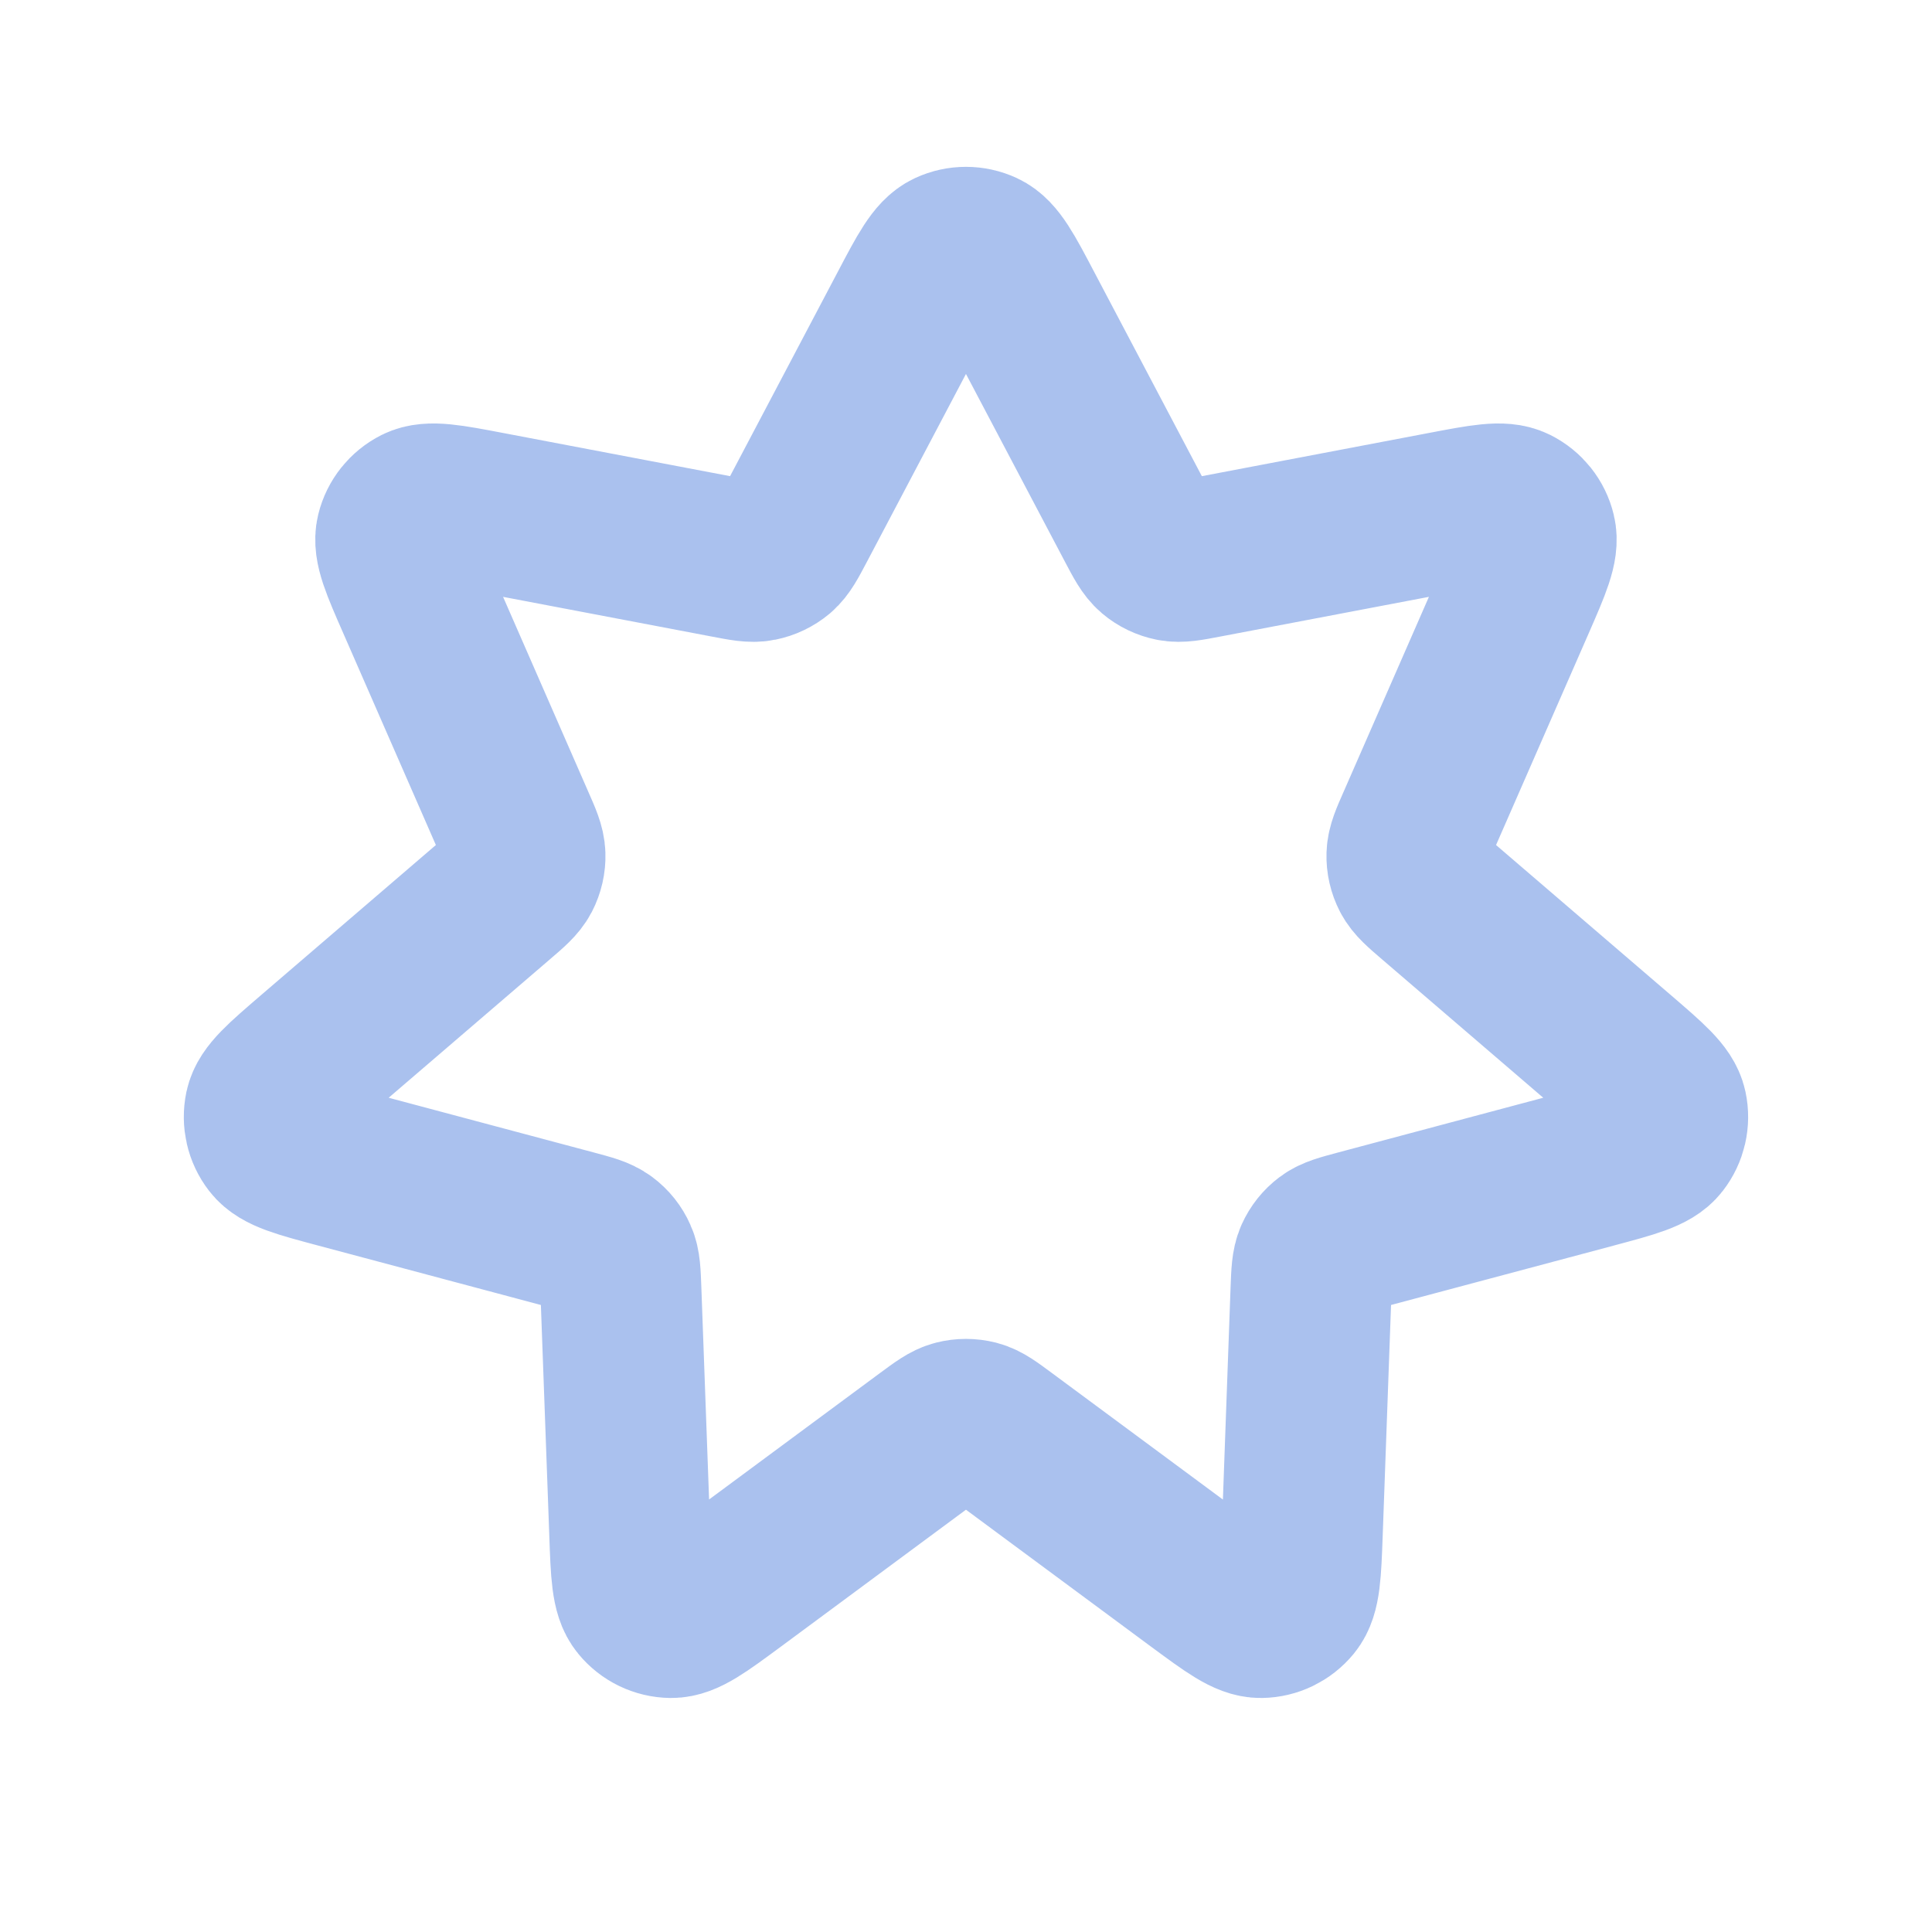 <!DOCTYPE svg PUBLIC "-//W3C//DTD SVG 1.1//EN" "http://www.w3.org/Graphics/SVG/1.1/DTD/svg11.dtd">
<!-- Uploaded to: SVG Repo, www.svgrepo.com, Transformed by: SVG Repo Mixer Tools -->
<svg width="800px" height="800px" viewBox="0 0 24 24" fill="none" xmlns="http://www.w3.org/2000/svg">
<g id="SVGRepo_bgCarrier" stroke-width="0"/>
<g id="SVGRepo_tracerCarrier" stroke-linecap="round" stroke-linejoin="round"/>
<g id="SVGRepo_iconCarrier"> <path d="M11.292 3.843C11.521 3.407 11.636 3.19 11.789 3.119C11.923 3.057 12.076 3.057 12.21 3.119C12.363 3.19 12.478 3.407 12.707 3.843L14.114 6.512C14.213 6.7 14.263 6.794 14.337 6.857C14.402 6.912 14.48 6.949 14.564 6.966C14.659 6.985 14.763 6.965 14.972 6.925L17.936 6.361C18.419 6.269 18.661 6.223 18.812 6.298C18.944 6.364 19.04 6.484 19.074 6.627C19.114 6.791 19.016 7.016 18.819 7.467L17.609 10.232C17.523 10.426 17.481 10.524 17.478 10.62C17.475 10.706 17.495 10.79 17.534 10.866C17.579 10.952 17.659 11.021 17.82 11.159L20.11 13.125C20.483 13.446 20.67 13.606 20.705 13.771C20.736 13.915 20.701 14.065 20.611 14.181C20.508 14.315 20.27 14.378 19.795 14.505L16.879 15.283C16.674 15.338 16.571 15.365 16.494 15.423C16.426 15.474 16.372 15.542 16.337 15.62C16.298 15.708 16.294 15.815 16.286 16.027L16.177 19.042C16.159 19.534 16.15 19.78 16.043 19.91C15.949 20.024 15.811 20.091 15.664 20.093C15.495 20.095 15.297 19.949 14.901 19.657L12.475 17.862C12.305 17.736 12.219 17.672 12.126 17.648C12.043 17.627 11.956 17.627 11.874 17.648C11.78 17.672 11.695 17.736 11.524 17.862L9.098 19.657C8.702 19.949 8.505 20.095 8.336 20.093C8.189 20.091 8.05 20.024 7.957 19.91C7.849 19.78 7.84 19.534 7.823 19.042L7.713 16.027C7.705 15.815 7.702 15.708 7.662 15.62C7.628 15.542 7.574 15.474 7.505 15.423C7.428 15.365 7.325 15.338 7.12 15.283L4.204 14.505C3.729 14.378 3.491 14.315 3.388 14.181C3.298 14.065 3.264 13.915 3.294 13.771C3.329 13.606 3.516 13.446 3.889 13.125L6.179 11.159C6.34 11.021 6.42 10.952 6.465 10.866C6.504 10.79 6.524 10.706 6.521 10.62C6.518 10.524 6.476 10.426 6.39 10.232L5.181 7.467C4.983 7.016 4.885 6.791 4.925 6.627C4.96 6.484 5.056 6.364 5.187 6.298C5.338 6.223 5.58 6.269 6.063 6.361L9.028 6.925C9.236 6.965 9.341 6.985 9.435 6.966C9.519 6.949 9.597 6.912 9.663 6.857C9.736 6.794 9.786 6.7 9.885 6.512L11.292 3.843Z" stroke="#aac1ee" stroke-width="2" stroke-linecap="round" stroke-linejoin="round"/> </g>
</svg>